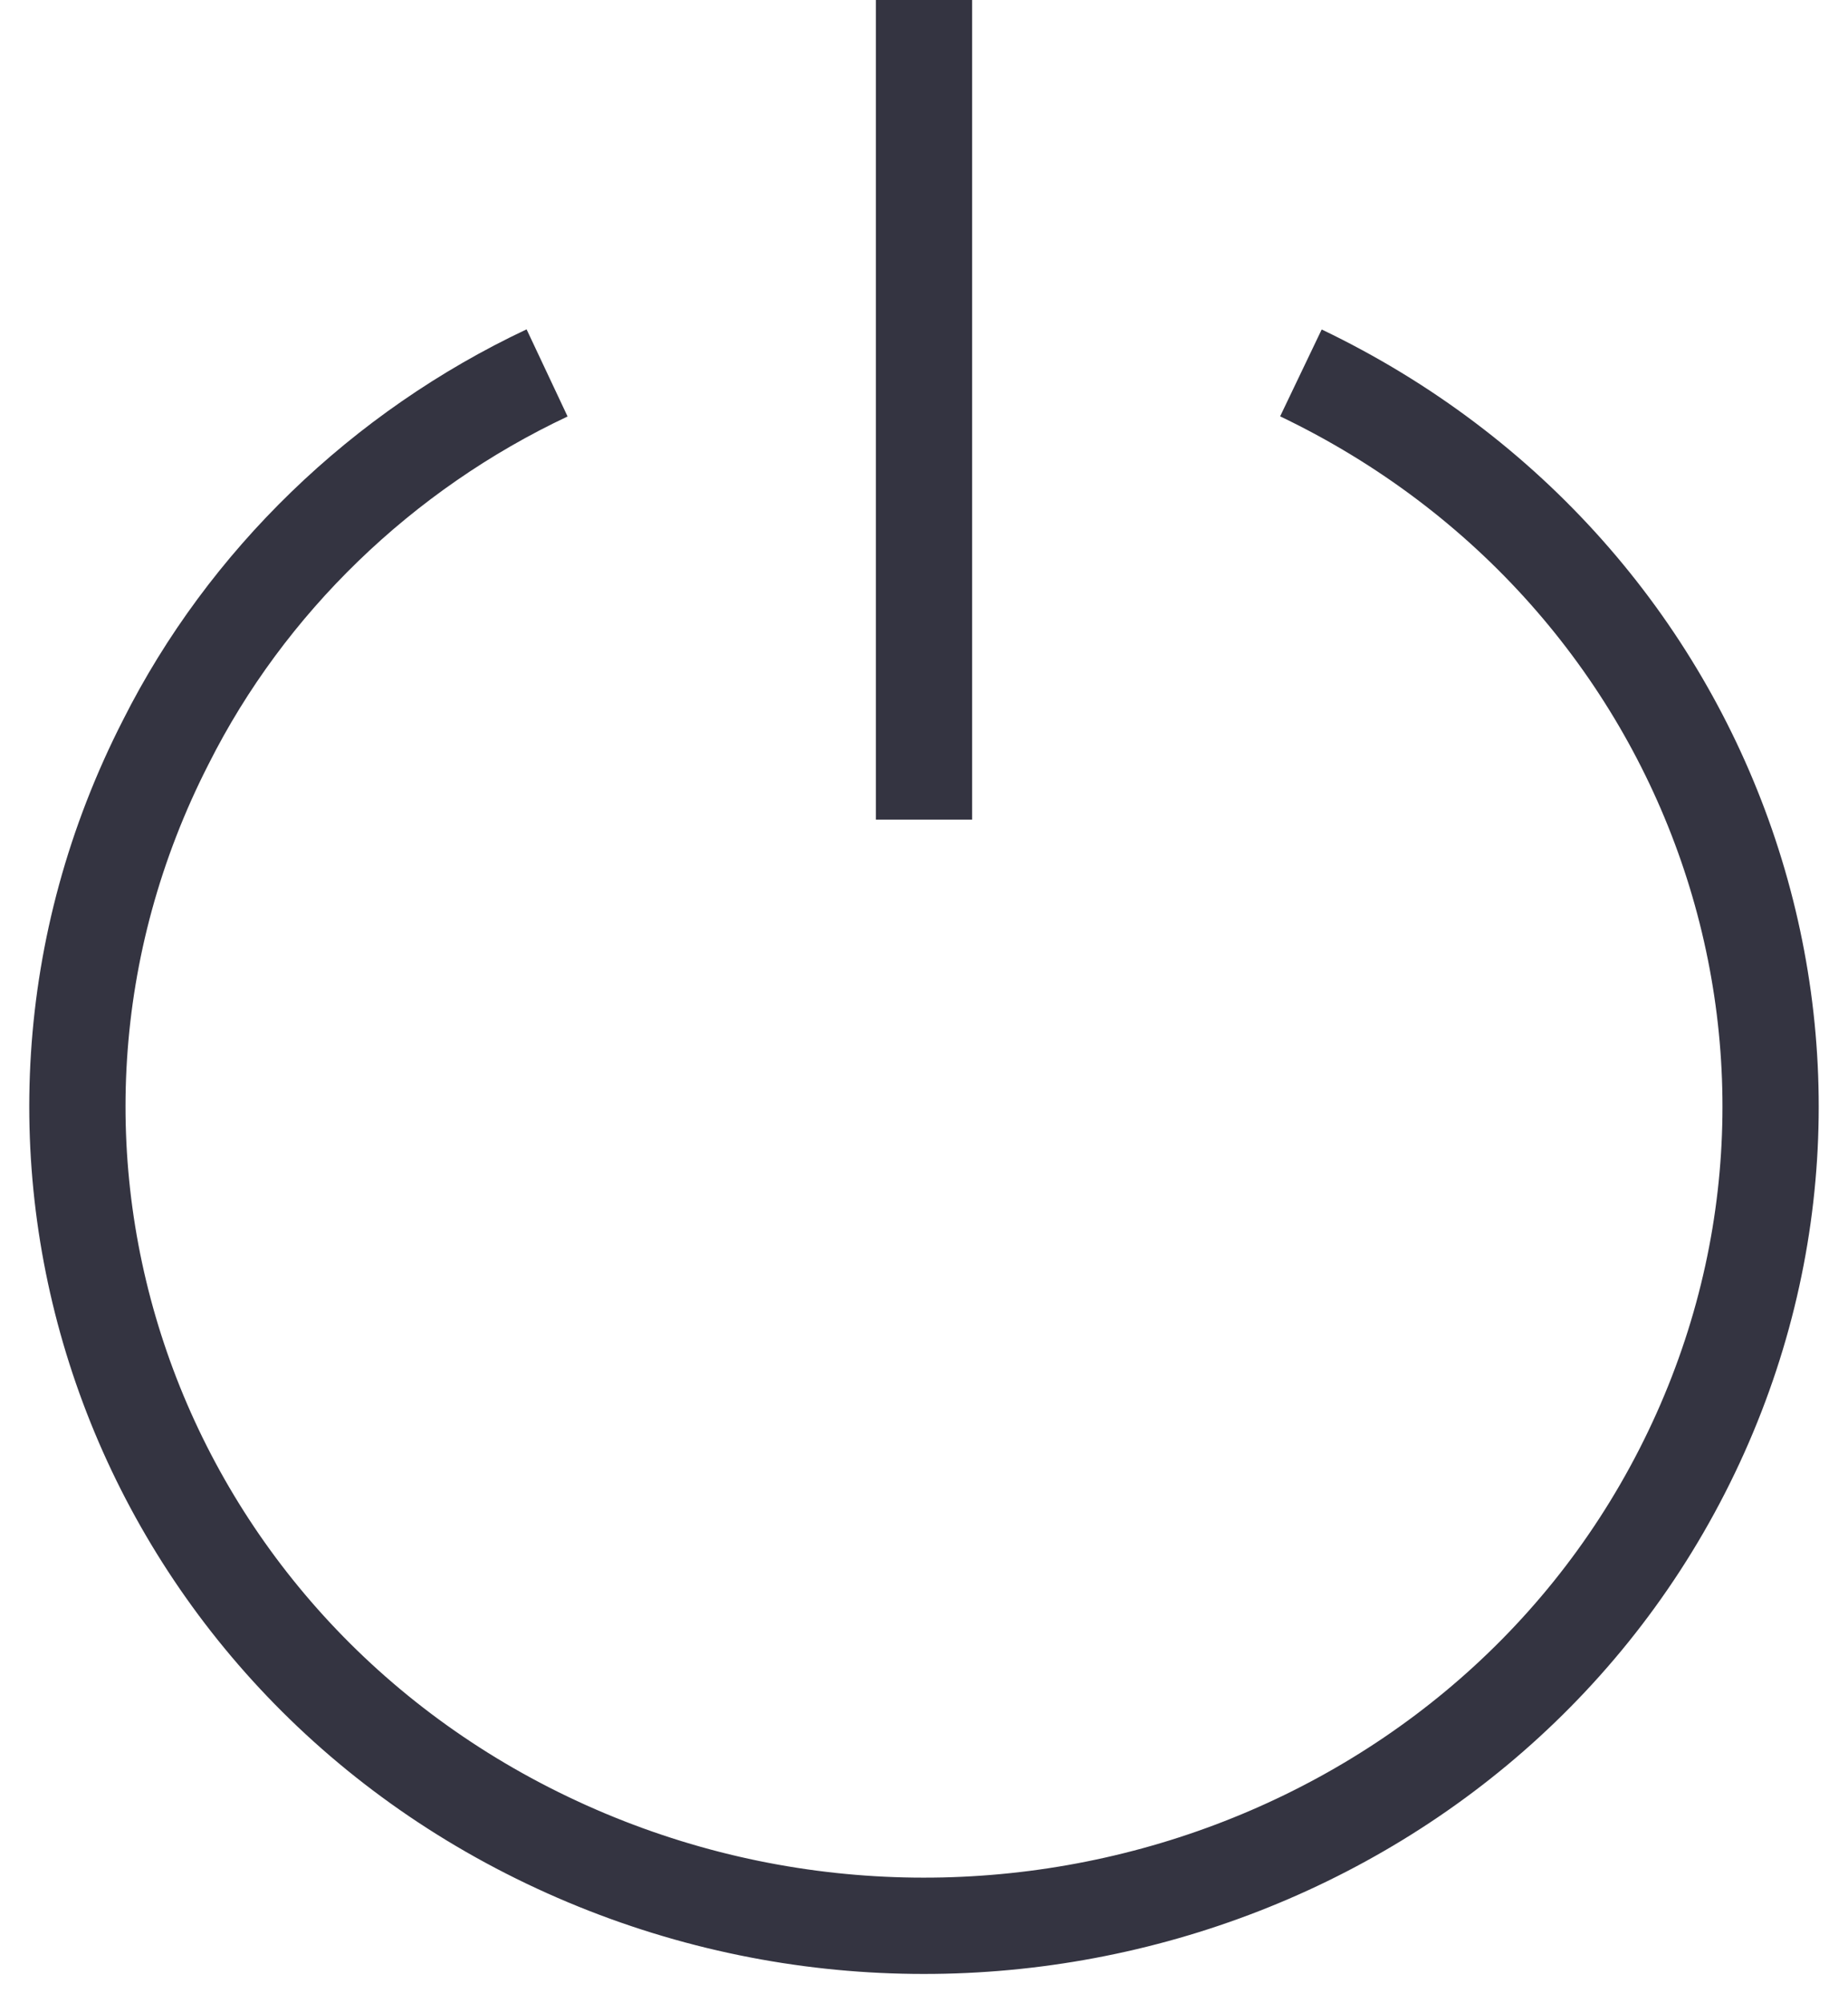 <svg xmlns="http://www.w3.org/2000/svg" width="24" height="26" viewBox="0 0 24 26">
    <g fill="none" fill-rule="evenodd" stroke="#343441" stroke-width="1.25">
        <path d="M16.895 4.84c5.445 2.607 7.645 8.99 4.95 14.256-2.695 5.266-9.295 7.393-14.74 4.787s-7.645-8.99-4.95-14.255C3.2 7.553 4.96 5.85 7.105 4.84M12 0v10.638"/>
    </g>
</svg>
